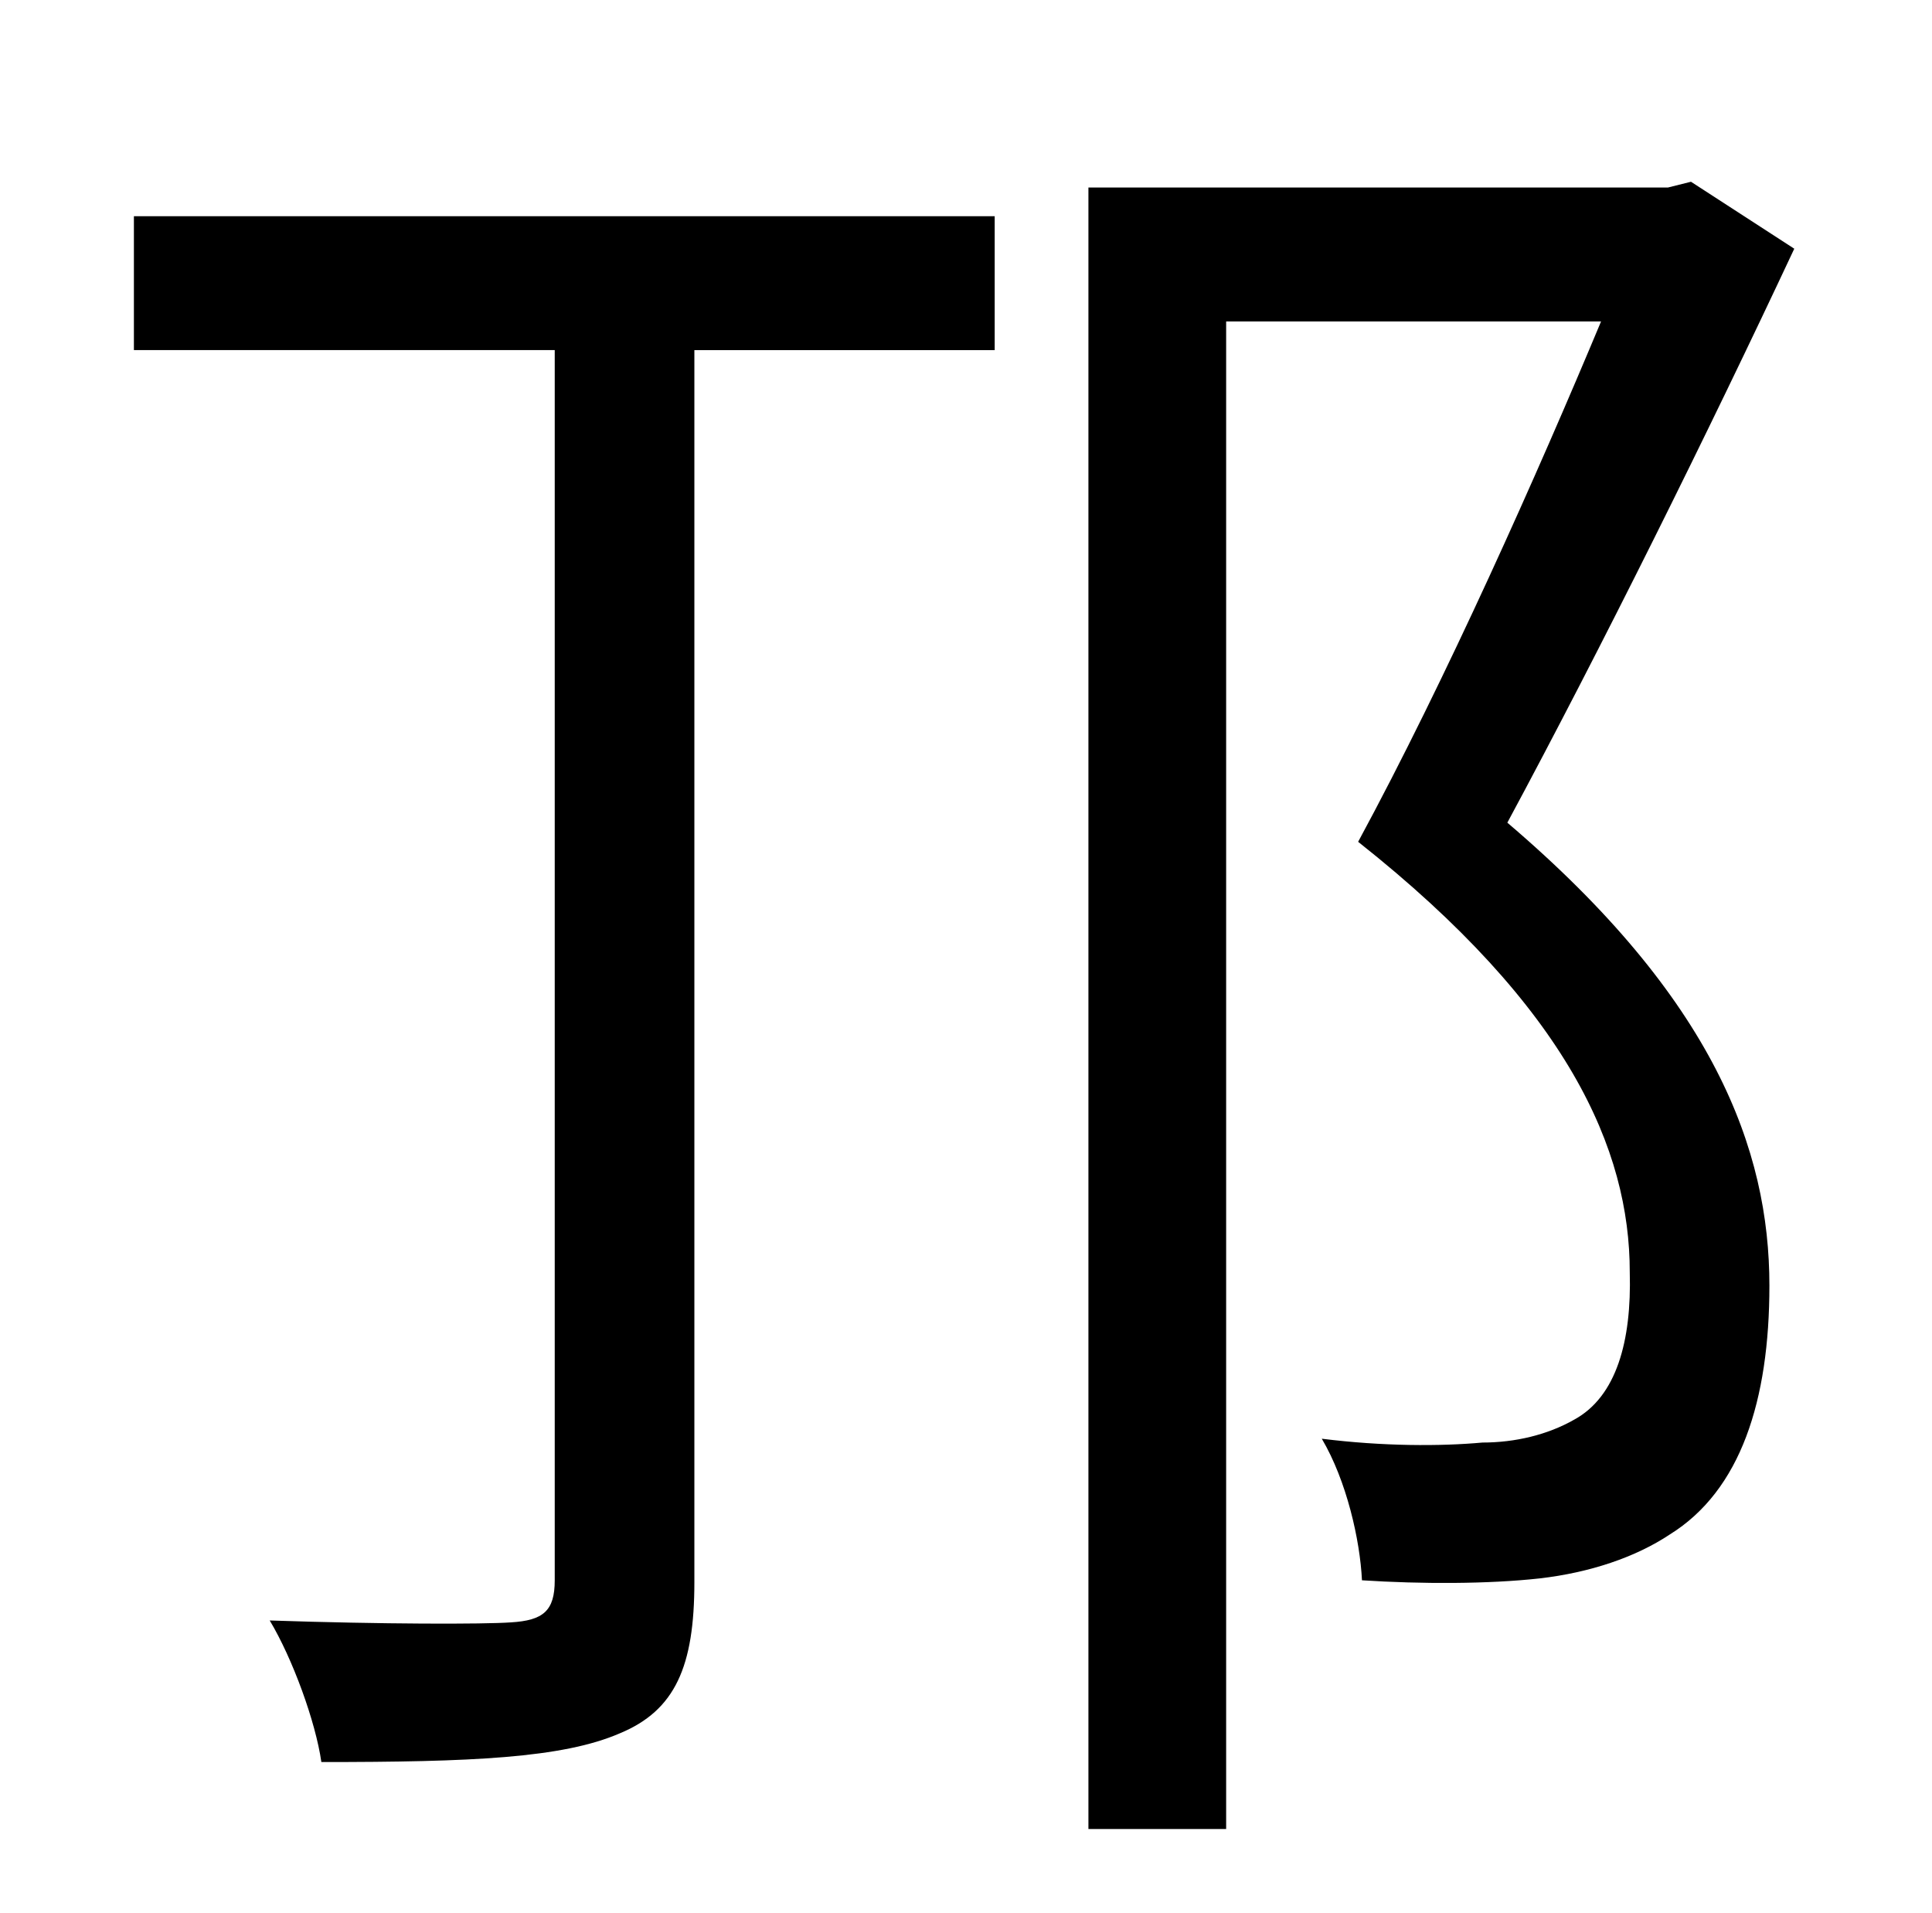 <?xml version="1.0" standalone="no"?>
<!DOCTYPE svg PUBLIC "-//W3C//DTD SVG 1.1//EN" "http://www.w3.org/Graphics/SVG/1.1/DTD/svg11.dtd" >
<svg xmlns="http://www.w3.org/2000/svg" xmlns:xlink="http://www.w3.org/1999/xlink" version="1.1" viewBox="-10 0 1010 1000">
   <path fill="currentColor"
d="M60 183v-70h450v70h-157v644c0 44 -10 67 -39 79c-30 13 -78 15 -156 15c-3 -21 -15 -54 -27 -74c59 2 112 2 126 1c17 -1 23 -6 23 -22v-643h-220zM874 95l54 35c-45 96 -101 209 -150 300c108 92 137 171 137 242c0 60 -15 107 -52 130c-18 12 -42 20 -68 23
c-27 3 -62 3 -93 1c-1 -21 -8 -52 -21 -74c32 4 62 4 84 2c17 0 34 -4 48 -12c22 -12 30 -41 29 -77c0 -64 -32 -138 -142 -225c46 -85 94 -193 127 -272h-196v788h-72v-858h303z" />
</svg>
